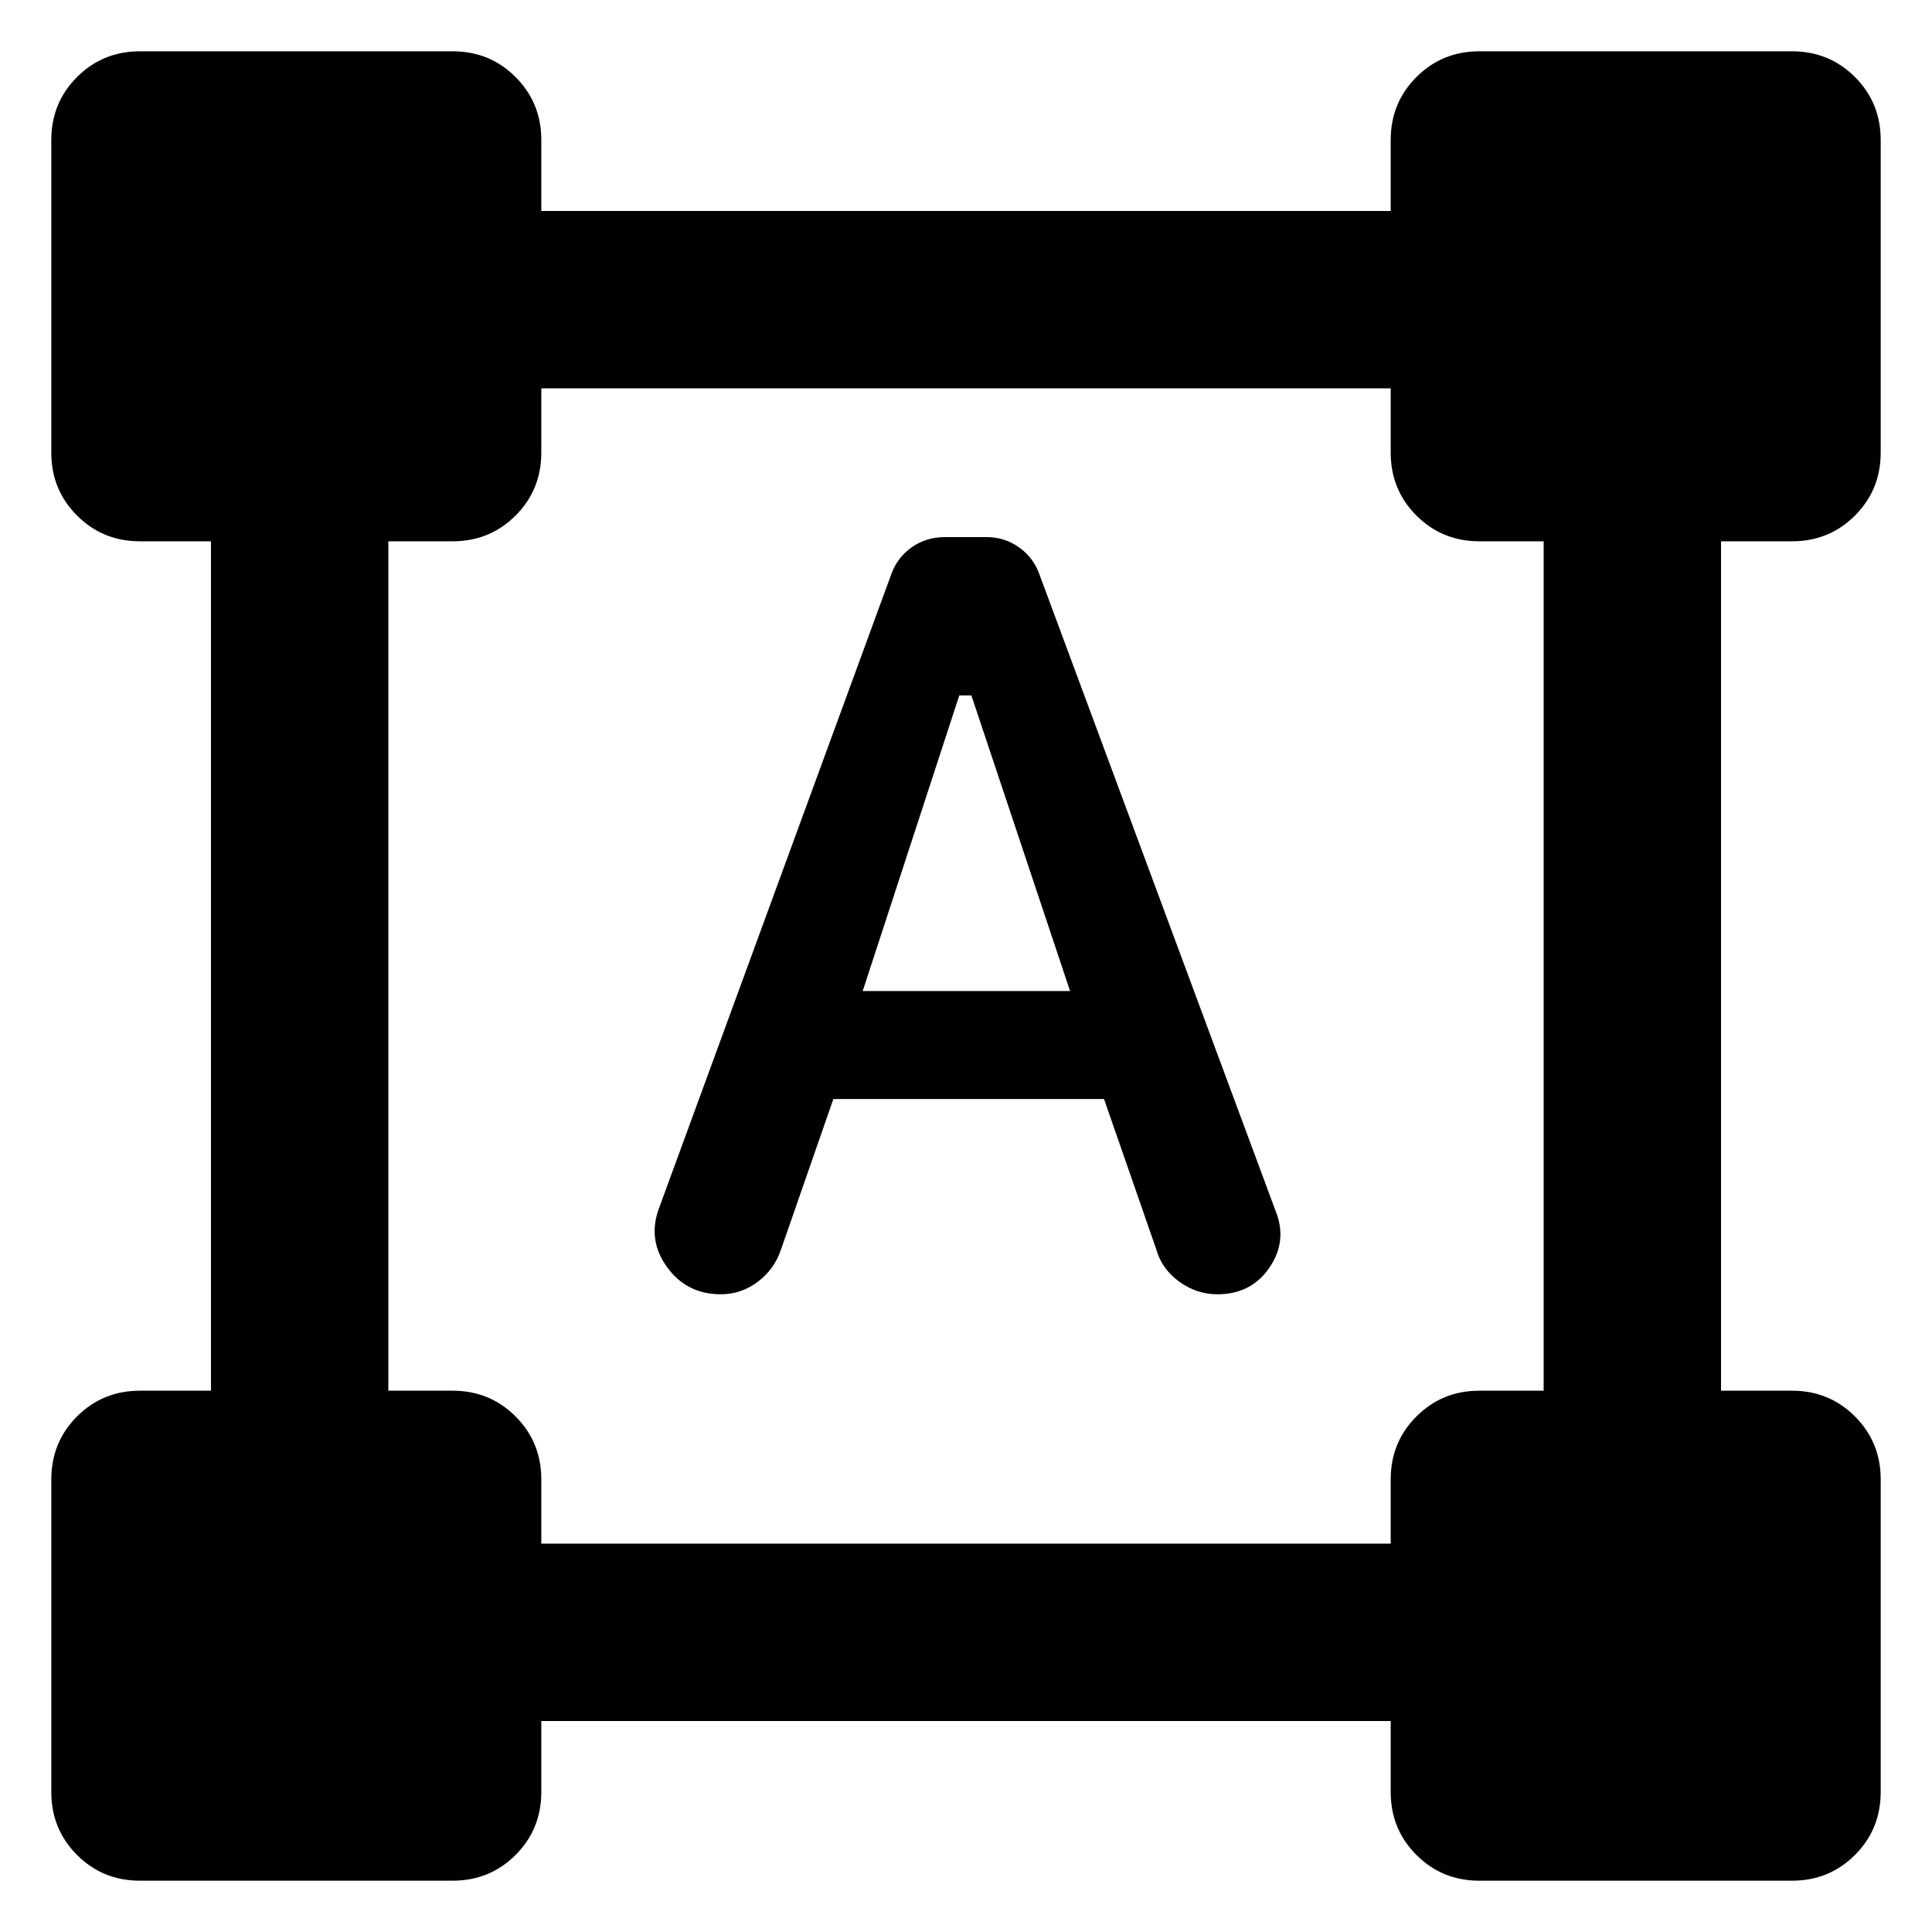 <svg xmlns="http://www.w3.org/2000/svg" height="40" viewBox="0 -960 960 960" width="40"><path d="m327.42-359.54 115.16-314.34q2.9-8.7 10.17-13.98 7.28-5.27 16.81-5.27h20.59q9.15 0 16.43 5.27 7.28 5.28 10.17 13.98L634-357.86q5.75 14.64-3.28 27.81-9.02 13.17-25.79 13.17-10.32 0-18.99-6.28-8.67-6.27-11.43-16.14l-25.92-74.6h-134.5l-26.1 75.02q-3.3 9.68-11.51 15.84-8.22 6.16-18.28 6.16-17 0-26.77-13.53-9.76-13.52-4.01-29.13Zm101.25-108.01h103.04l-49.04-146.91h-6l-48 146.91ZM25.49-69.56V-224.9q0-18.5 12.79-31.28 12.78-12.79 31.28-12.79h35.27v-422.06H69.56q-18.5 0-31.28-12.79-12.79-12.78-12.79-31.28v-155.34q0-18.5 12.79-31.28 12.78-12.79 31.28-12.79H224.9q18.5 0 31.28 12.79 12.79 12.78 12.79 31.28v35.27h422.06v-35.27q0-18.5 12.79-31.28 12.78-12.79 31.28-12.79h155.34q18.5 0 31.28 12.79 12.79 12.78 12.79 31.28v155.34q0 18.5-12.79 31.28-12.78 12.79-31.28 12.79h-35.27v422.06h35.27q18.5 0 31.28 12.79 12.79 12.78 12.79 31.28v155.34q0 18.5-12.79 31.28-12.78 12.79-31.28 12.79H735.1q-18.5 0-31.28-12.79-12.79-12.78-12.79-31.28v-35.27H268.97v35.27q0 18.5-12.79 31.28-12.78 12.79-31.28 12.79H69.56q-18.5 0-31.28-12.79-12.79-12.78-12.79-31.28Zm243.48-123.41h422.06v-31.93q0-18.5 12.79-31.28 12.78-12.79 31.28-12.79h31.93v-422.06H735.1q-18.5 0-31.28-12.79-12.79-12.78-12.79-31.28v-31.93H268.97v31.93q0 18.5-12.79 31.28-12.78 12.79-31.28 12.79h-31.93v422.06h31.93q18.5 0 31.28 12.79 12.79 12.78 12.79 31.28v31.93Z"/></svg>
